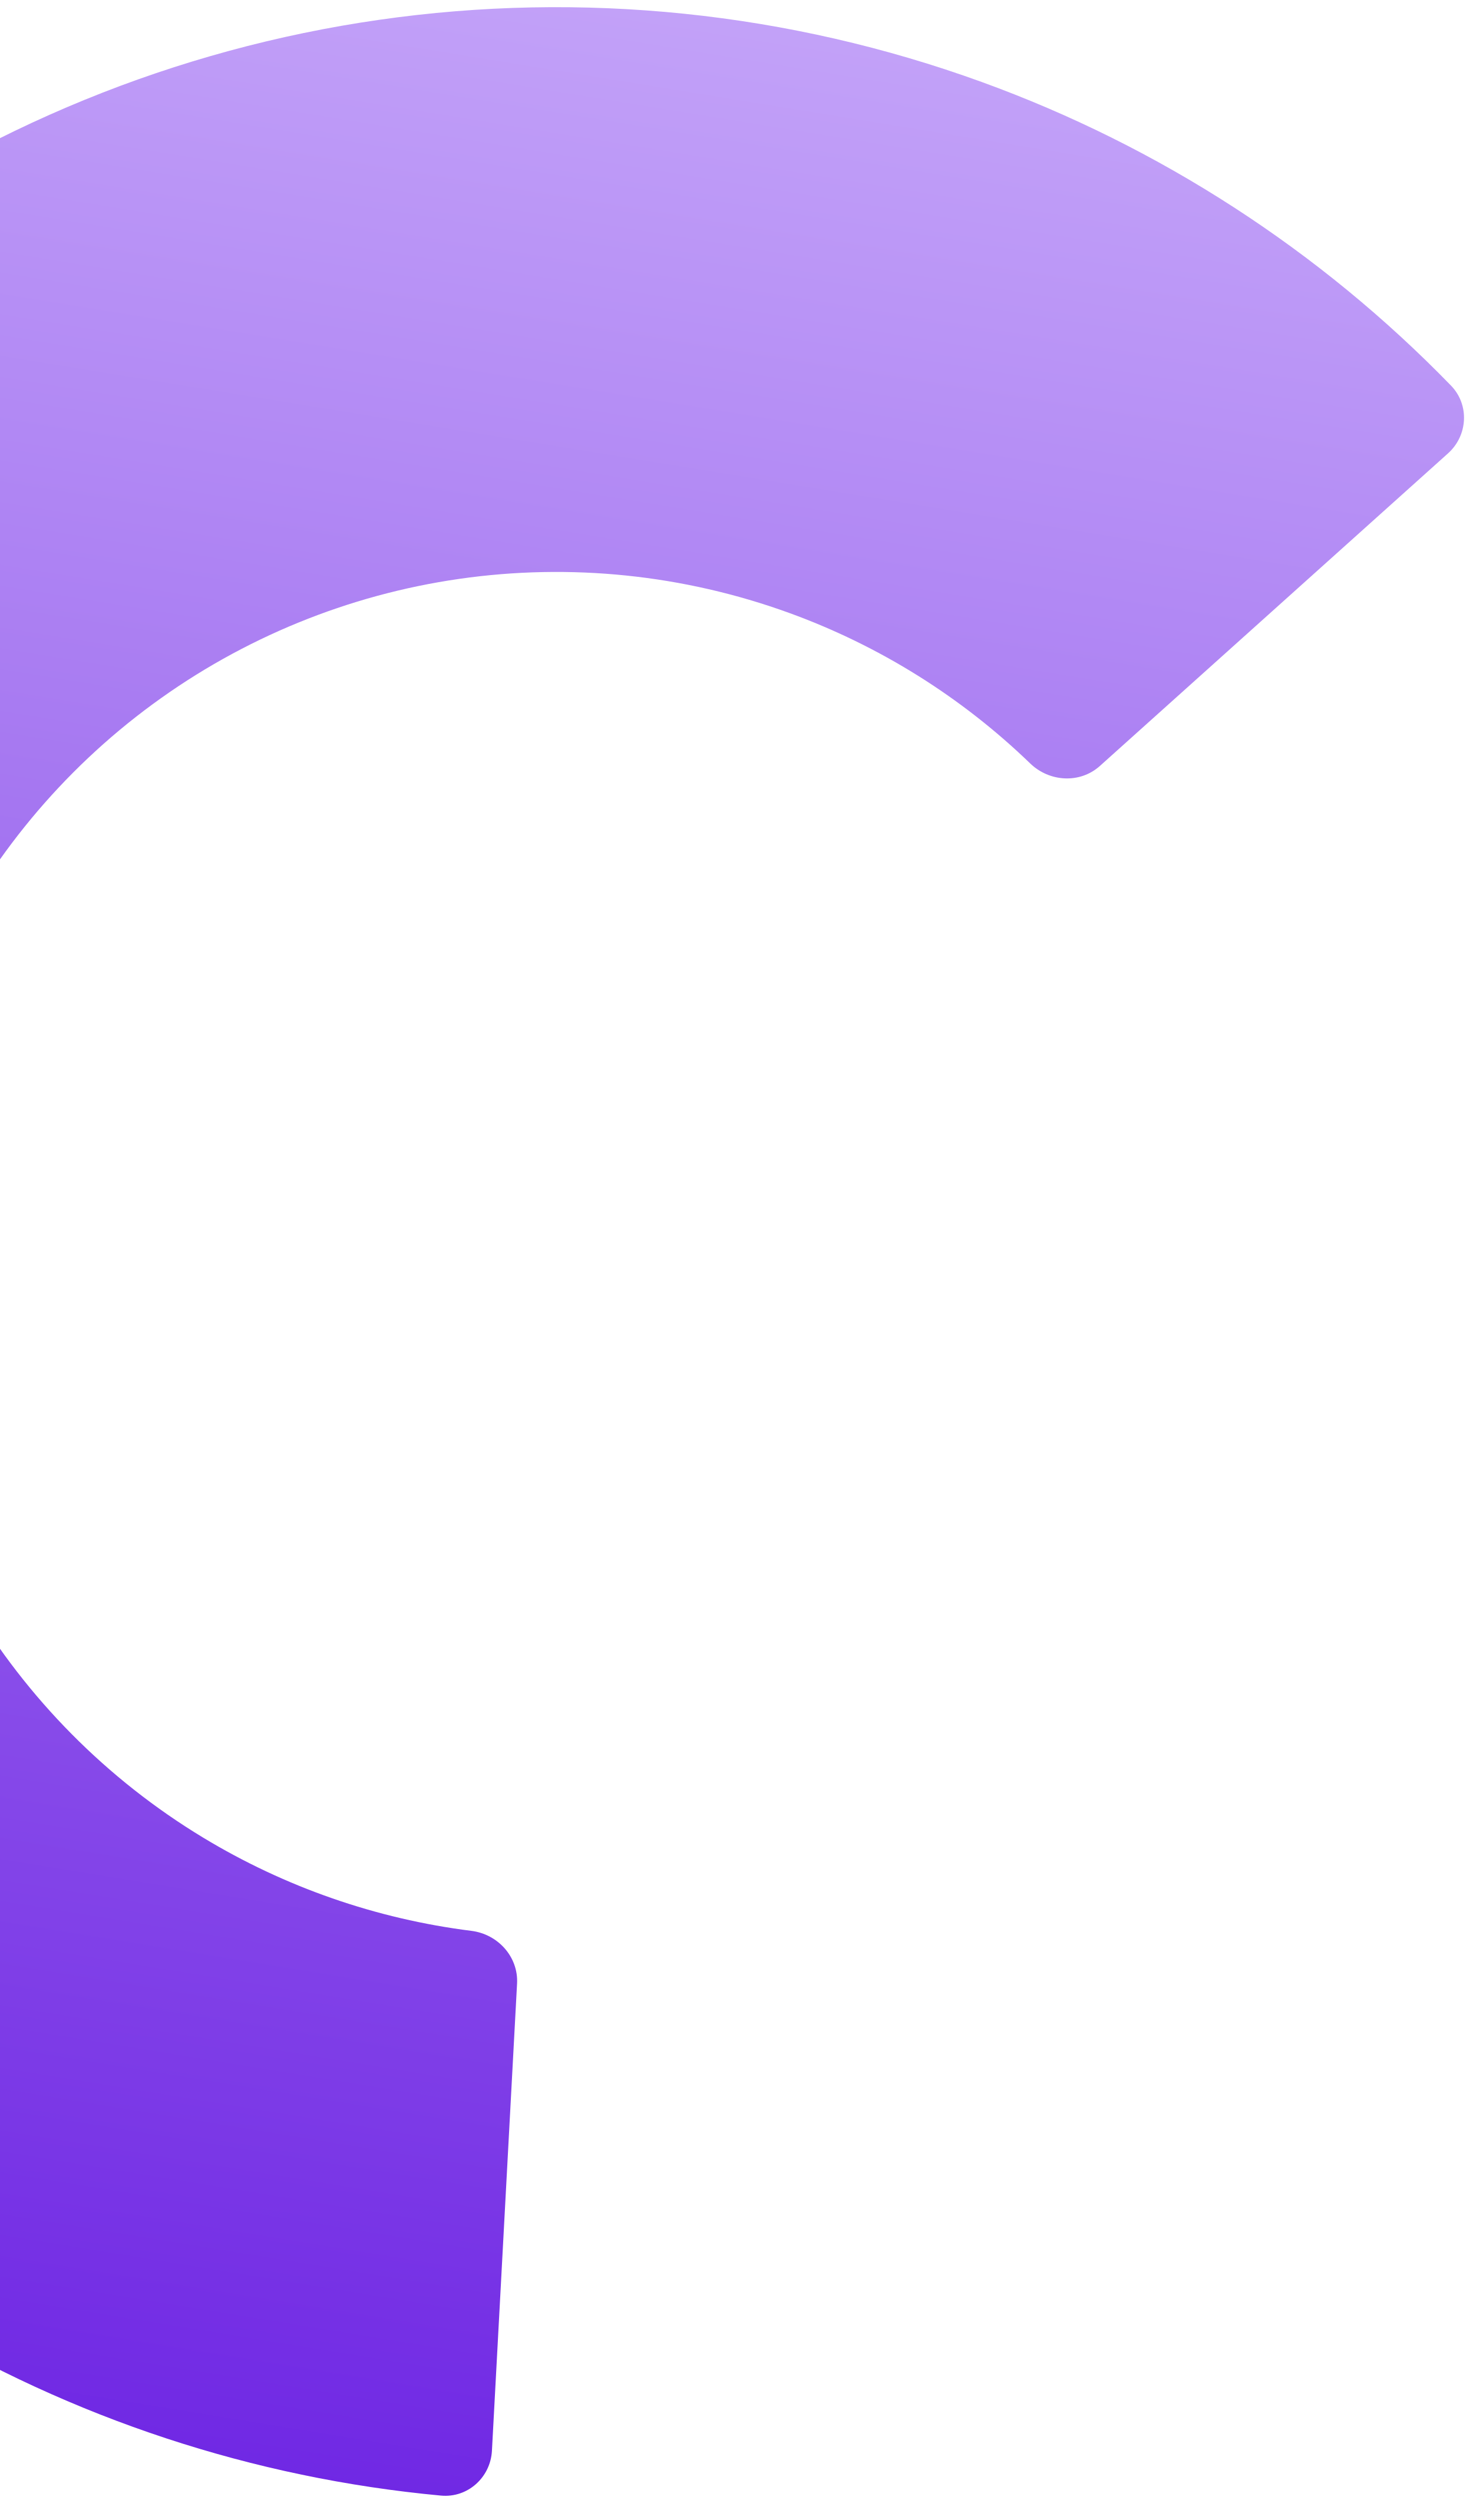 <svg width="152" height="258" viewBox="0 0 152 258" fill="none" xmlns="http://www.w3.org/2000/svg">
<path d="M50.763 252.893C50.614 255.651 48.257 257.776 45.508 257.52C26.144 255.722 7.416 249.555 -9.255 239.457C-27.353 228.495 -42.468 213.238 -53.262 195.039C-64.055 176.84 -70.194 156.259 -71.134 135.121C-72.074 113.983 -67.786 92.939 -58.65 73.853C-49.514 54.768 -35.813 38.23 -18.759 25.704C-1.705 13.179 18.174 5.053 39.118 2.046C60.063 -0.962 81.426 1.243 101.315 8.464C119.635 15.115 136.184 25.834 149.729 39.789C151.653 41.77 151.476 44.939 149.421 46.784L113.498 79.039C111.444 80.884 108.294 80.7 106.308 78.781C99.211 71.925 90.737 66.624 81.426 63.244C70.546 59.294 58.859 58.088 47.401 59.733C35.944 61.378 25.069 65.824 15.739 72.676C6.41 79.528 -1.085 88.575 -6.083 99.016C-11.081 109.456 -13.427 120.968 -12.912 132.532C-12.398 144.096 -9.04 155.354 -3.135 165.31C2.769 175.266 11.038 183.613 20.939 189.61C29.411 194.741 38.854 198.017 48.645 199.245C51.385 199.589 53.504 201.926 53.356 204.684L50.763 252.893Z" fill="url(#paint0_linear_2811_44)"/>
<defs>
<linearGradient id="paint0_linear_2811_44" x1="40.682" y1="-91.316" x2="-18.032" y2="269.681" gradientUnits="userSpaceOnUse">
<stop stop-color="#DECAFF"/>
<stop offset="1" stop-color="#691EE2"/>
</linearGradient>
</defs>
</svg>
